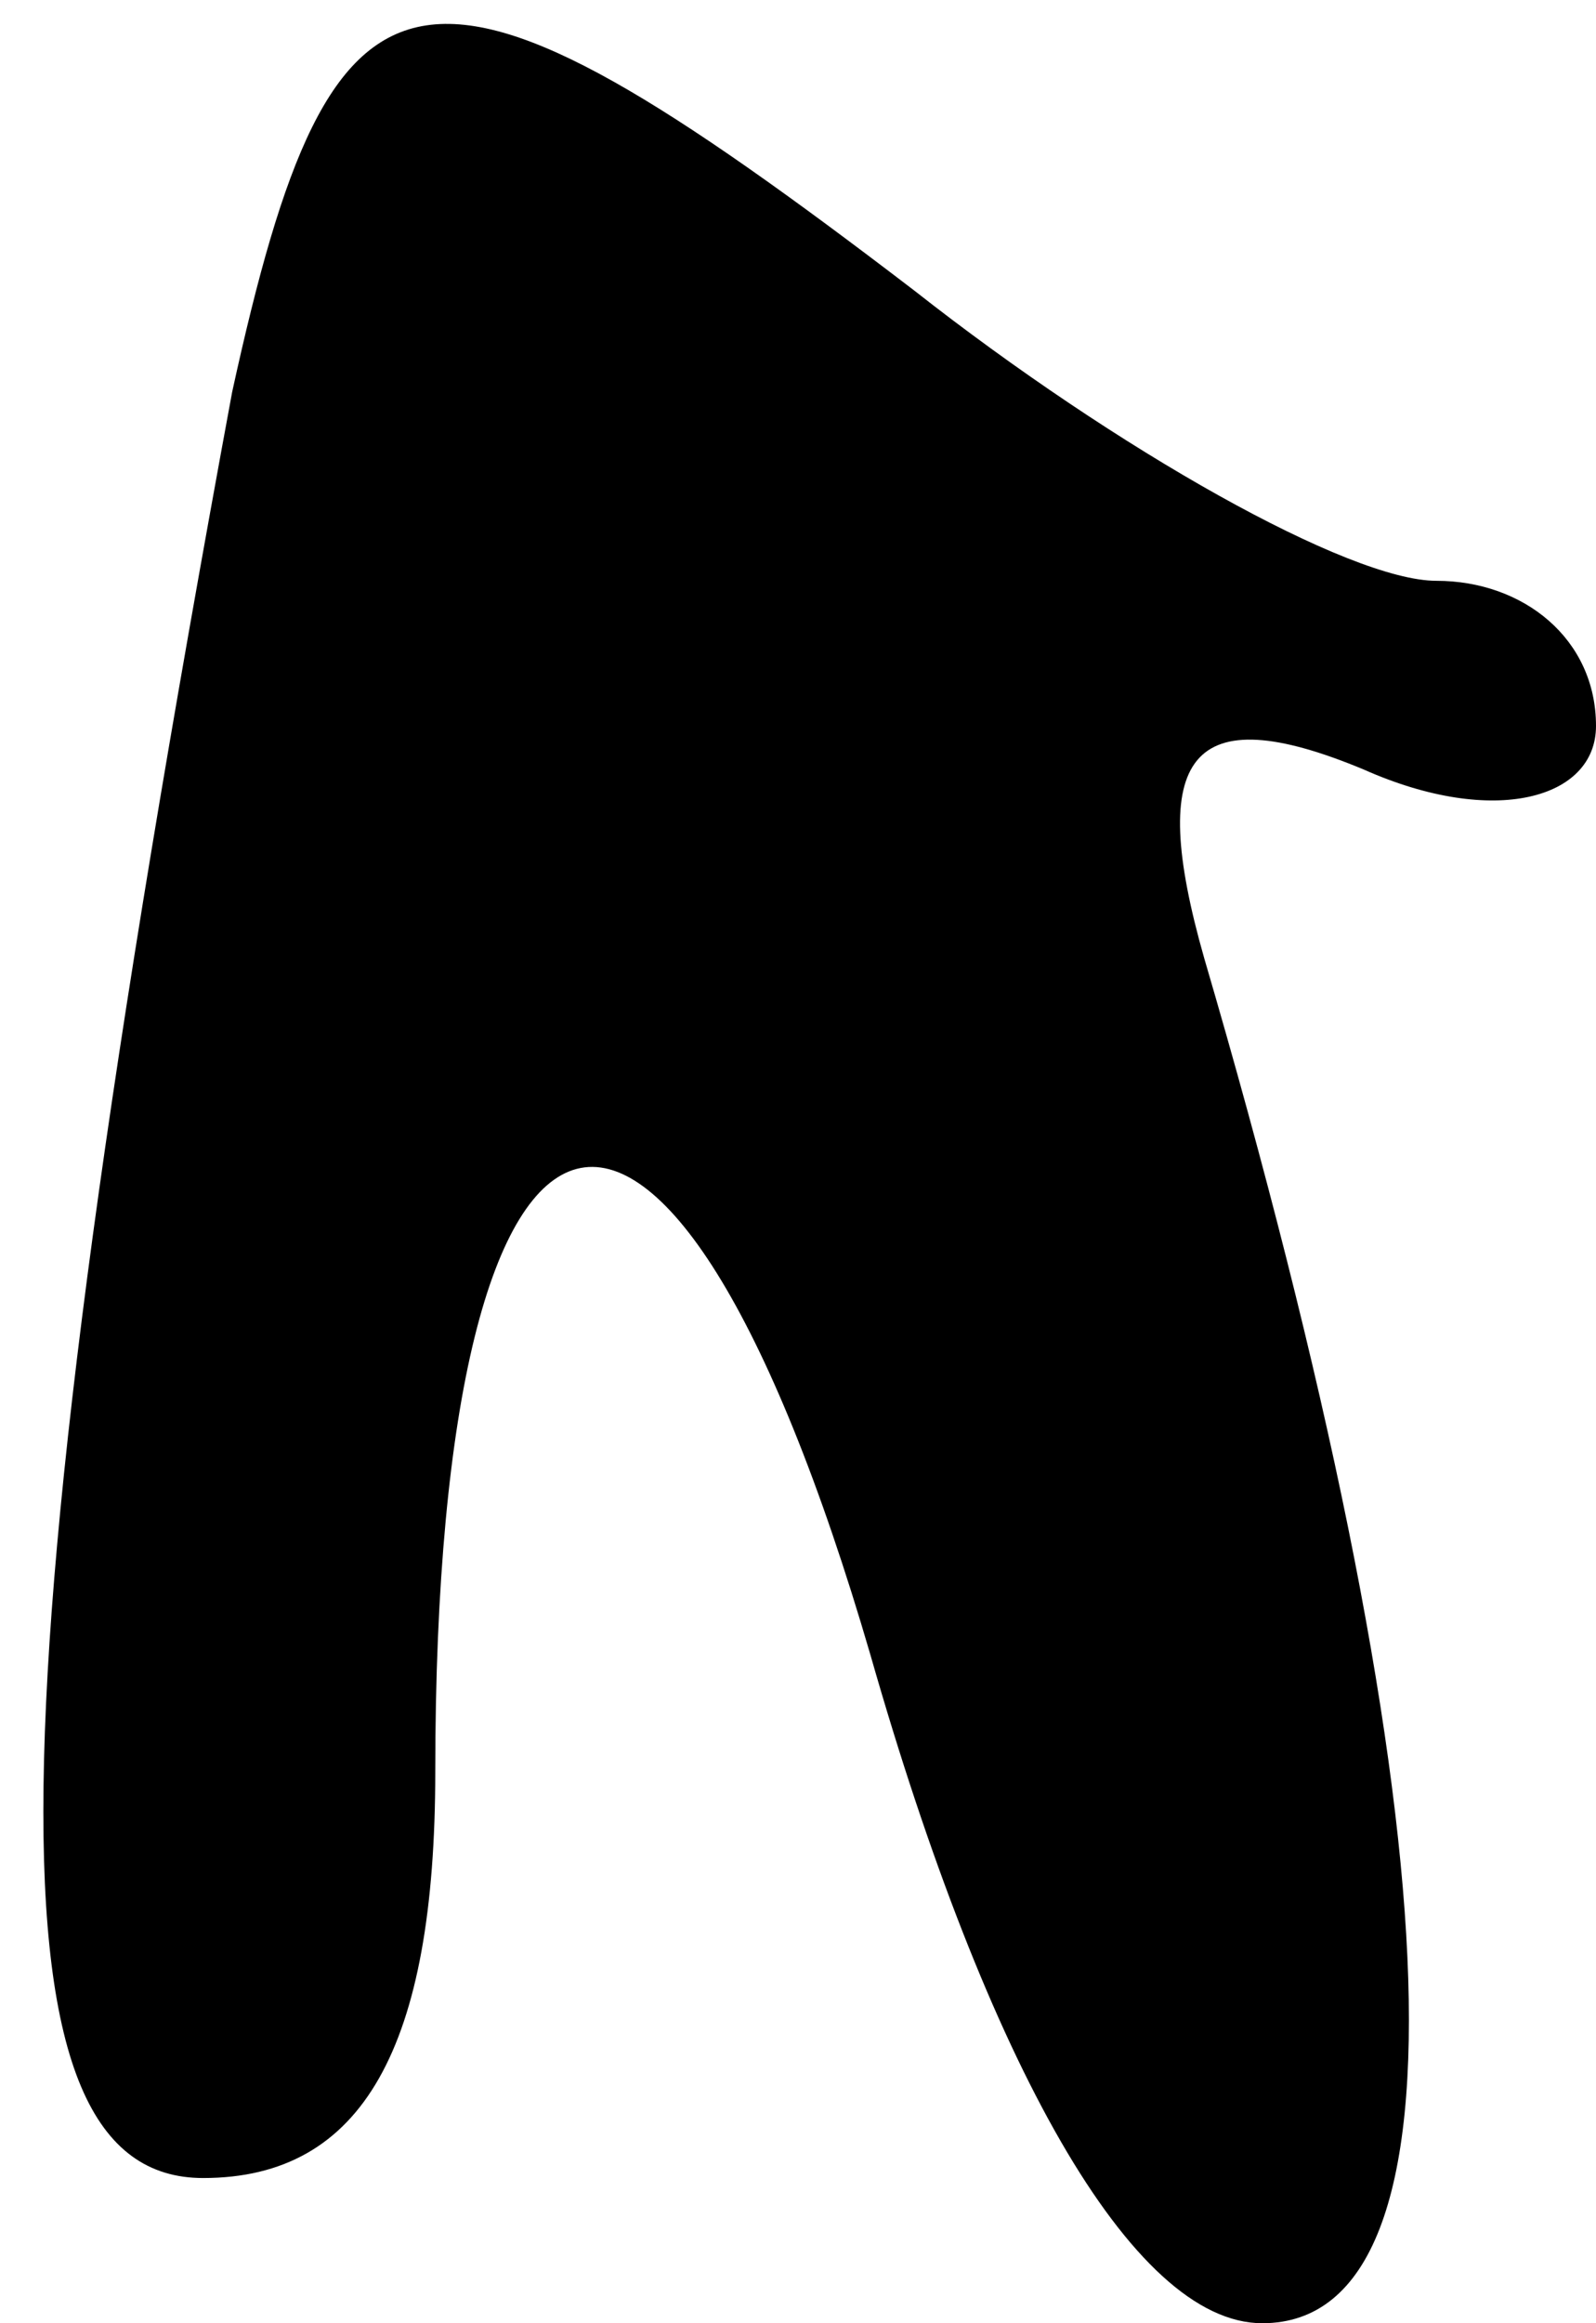 <?xml version="1.0" standalone="no"?>
<!DOCTYPE svg PUBLIC "-//W3C//DTD SVG 20010904//EN"
 "http://www.w3.org/TR/2001/REC-SVG-20010904/DTD/svg10.dtd">
<svg version="1.0" xmlns="http://www.w3.org/2000/svg"
 width="11pt" height="16pt" viewBox="0 0 11 16"
 preserveAspectRatio="xMidYMid meet">
<g transform="translate(0,16) scale(0.1,-0.1)"
fill="#000000" stroke="none">
<path fill="#000000" stroke="none" d="M16 133 c-17 -92 -17 -123 -2 -123 11
0 16 9 16 28 0 52 16 56 30 8 8 -28 18 -46 27 -46 15 0 13 36 -4 94 -4 14 -1
18 11 13 9 -4 16 -2 16 3 0 6 -5 10 -11 10 -6 0 -22 9 -36 20 -34 26 -40 25
-47 -7z"/>
</g>
</svg>
